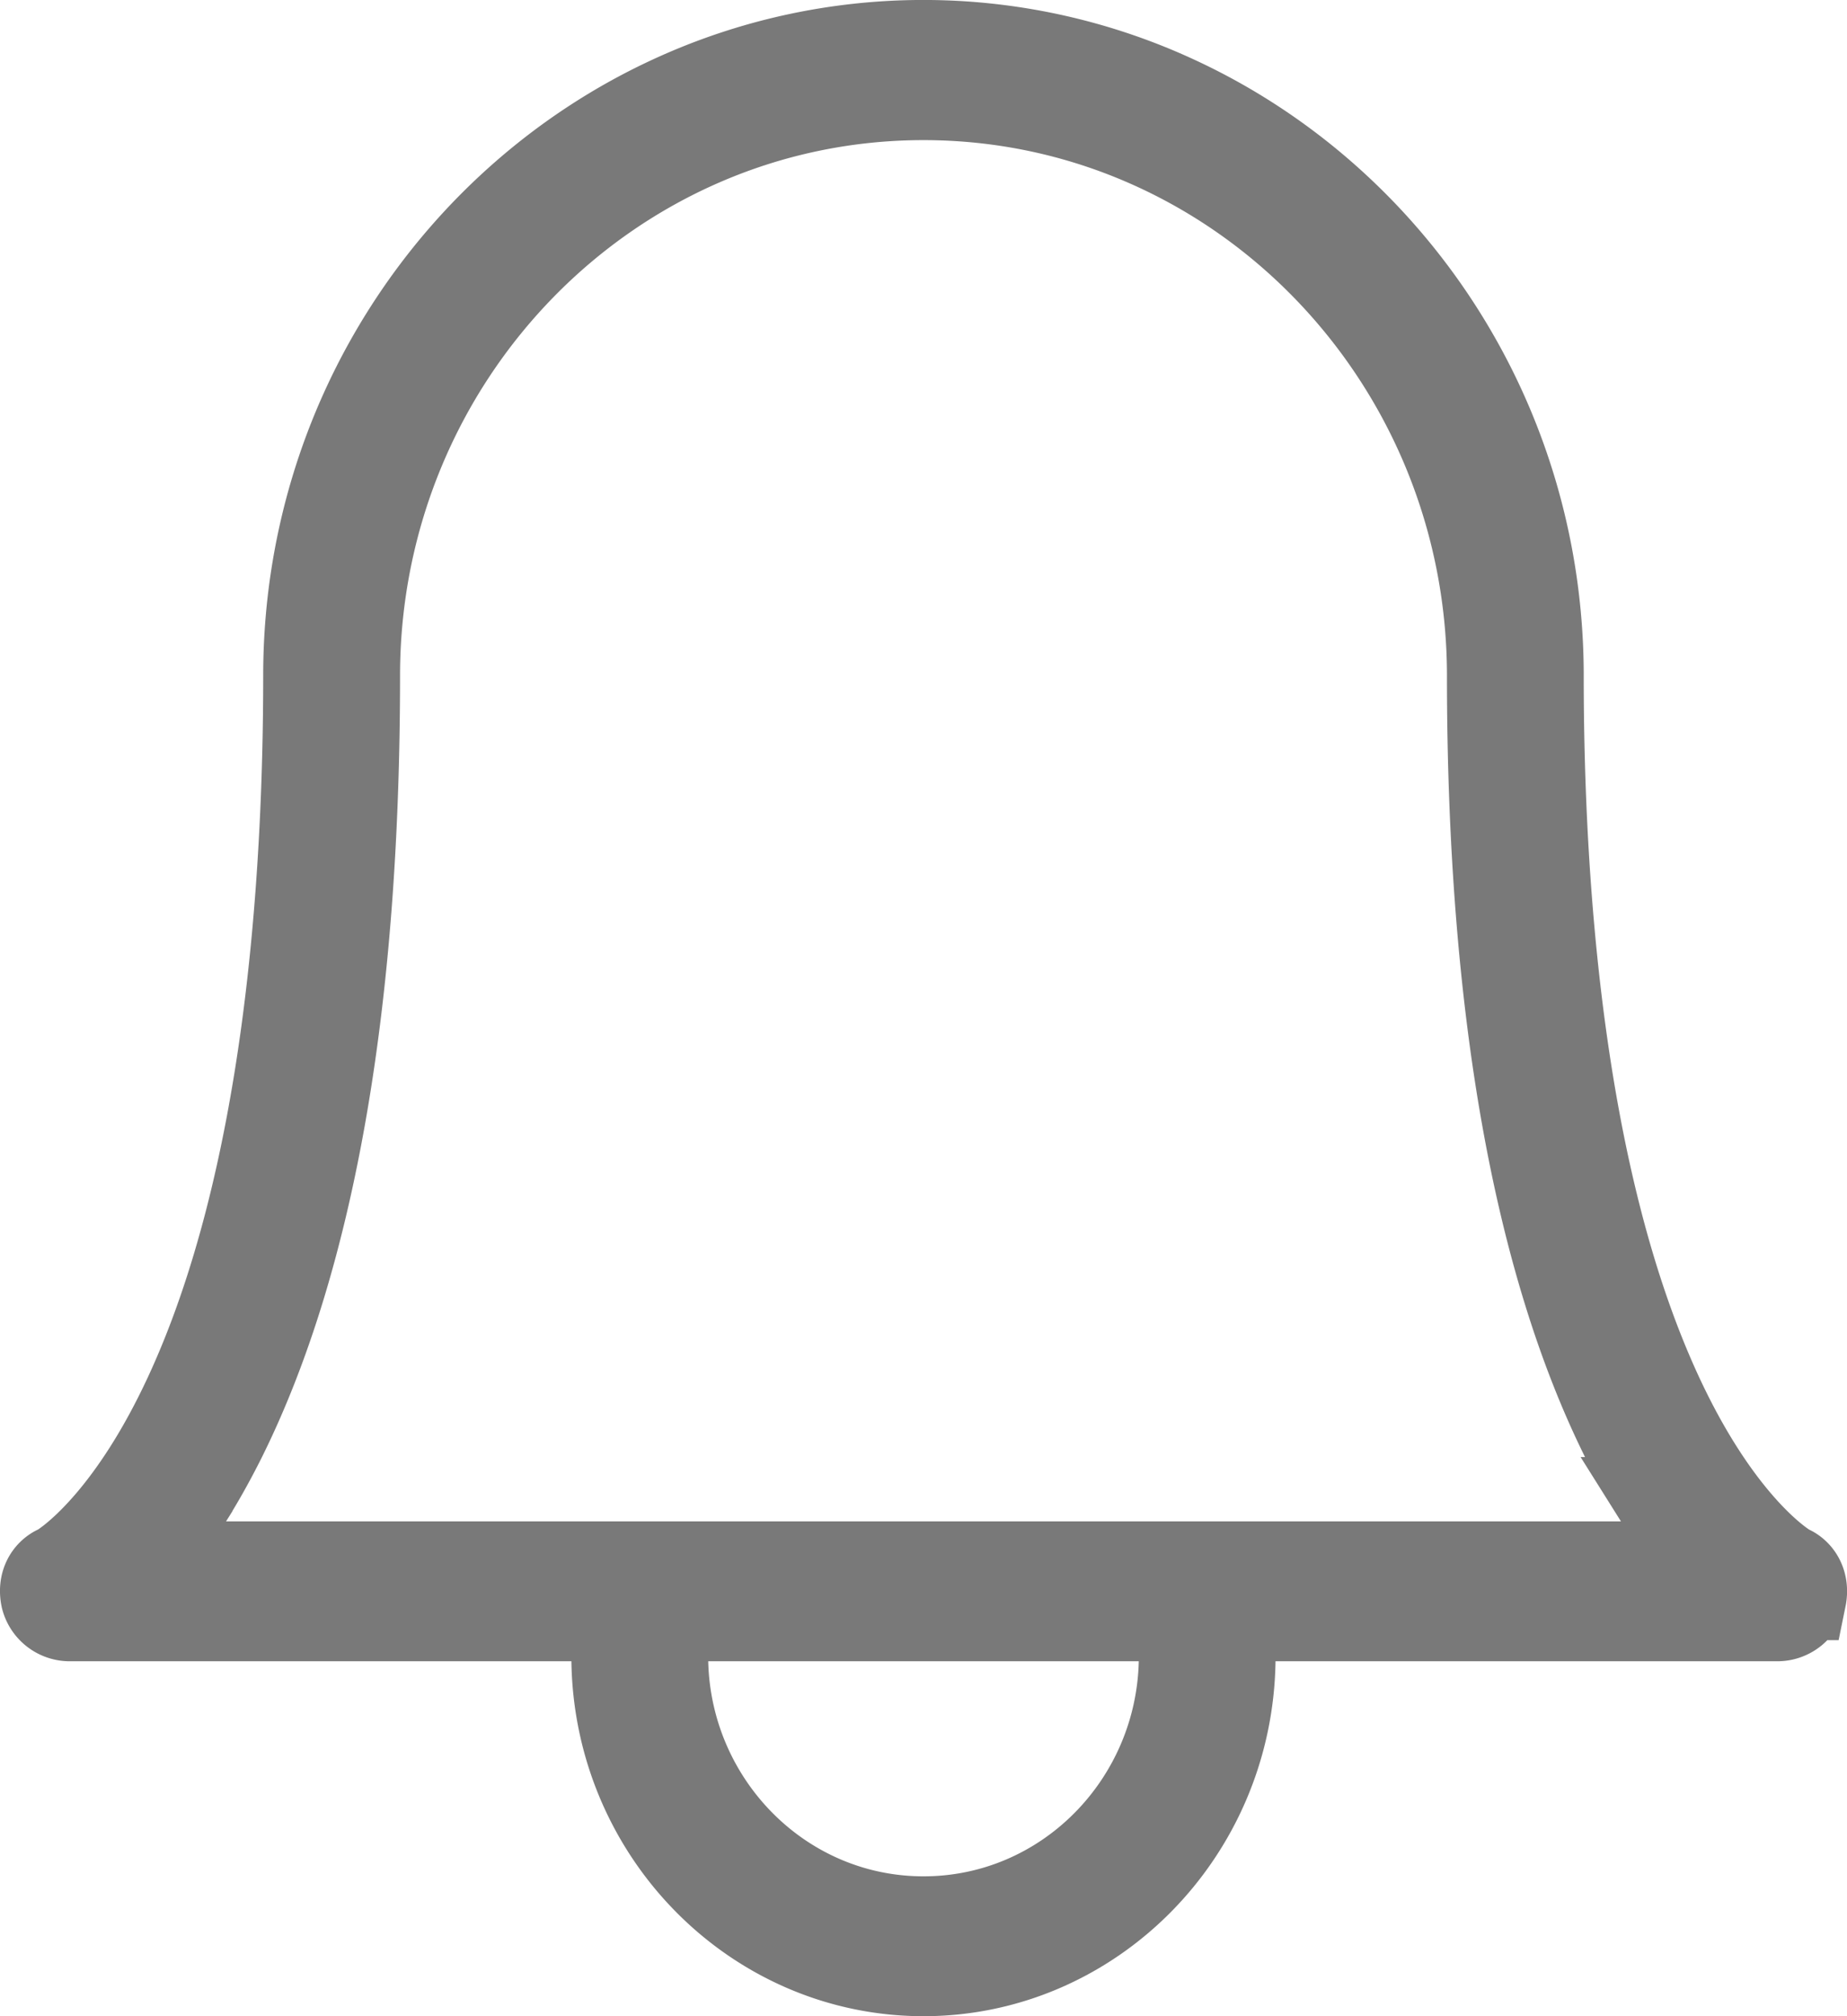 <svg width="22" height="24" viewBox="0 0 22 24" fill="none" xmlns="http://www.w3.org/2000/svg">
    <path d="m21.27 18.623.03.02.032.015c.116.055.196.19.16.366a.332.332 0 0 1-.328.251h-6.463l-.008.493C14.664 21.84 13.008 23.5 11 23.5s-3.664-1.66-3.694-3.732l-.007-.493H.836a.332.332 0 0 1-.327-.251c-.037-.176.042-.31.159-.366l.032-.015.03-.02c.162-.107.837-.62 1.49-2.03 1.181-2.55 1.415-6.088 1.415-8.552 0-3.062 1.793-5.7 4.353-6.88a7.182 7.182 0 0 1 6.023.001c2.553 1.176 4.341 3.8 4.353 6.85V8.04c0 2.464.235 6.001 1.415 8.551.654 1.412 1.33 1.924 1.49 2.031zm-12.834.652h-.512l.012.512c.039 1.677 1.387 3.048 3.064 3.048s3.025-1.37 3.064-3.048l.012-.512H8.436zm-6.167-1.431-.482.766H20.212l-.481-.766a8.276 8.276 0 0 1-.403-.721C18.29 15.03 17.738 12 17.735 8.074v-.03c0-3.783-3.01-6.876-6.735-6.876-3.725 0-6.735 3.093-6.735 6.873 0 3.942-.551 6.984-1.593 9.082-.136.272-.271.511-.403.72z" fill="#000" stroke="#797979"/>
</svg>
